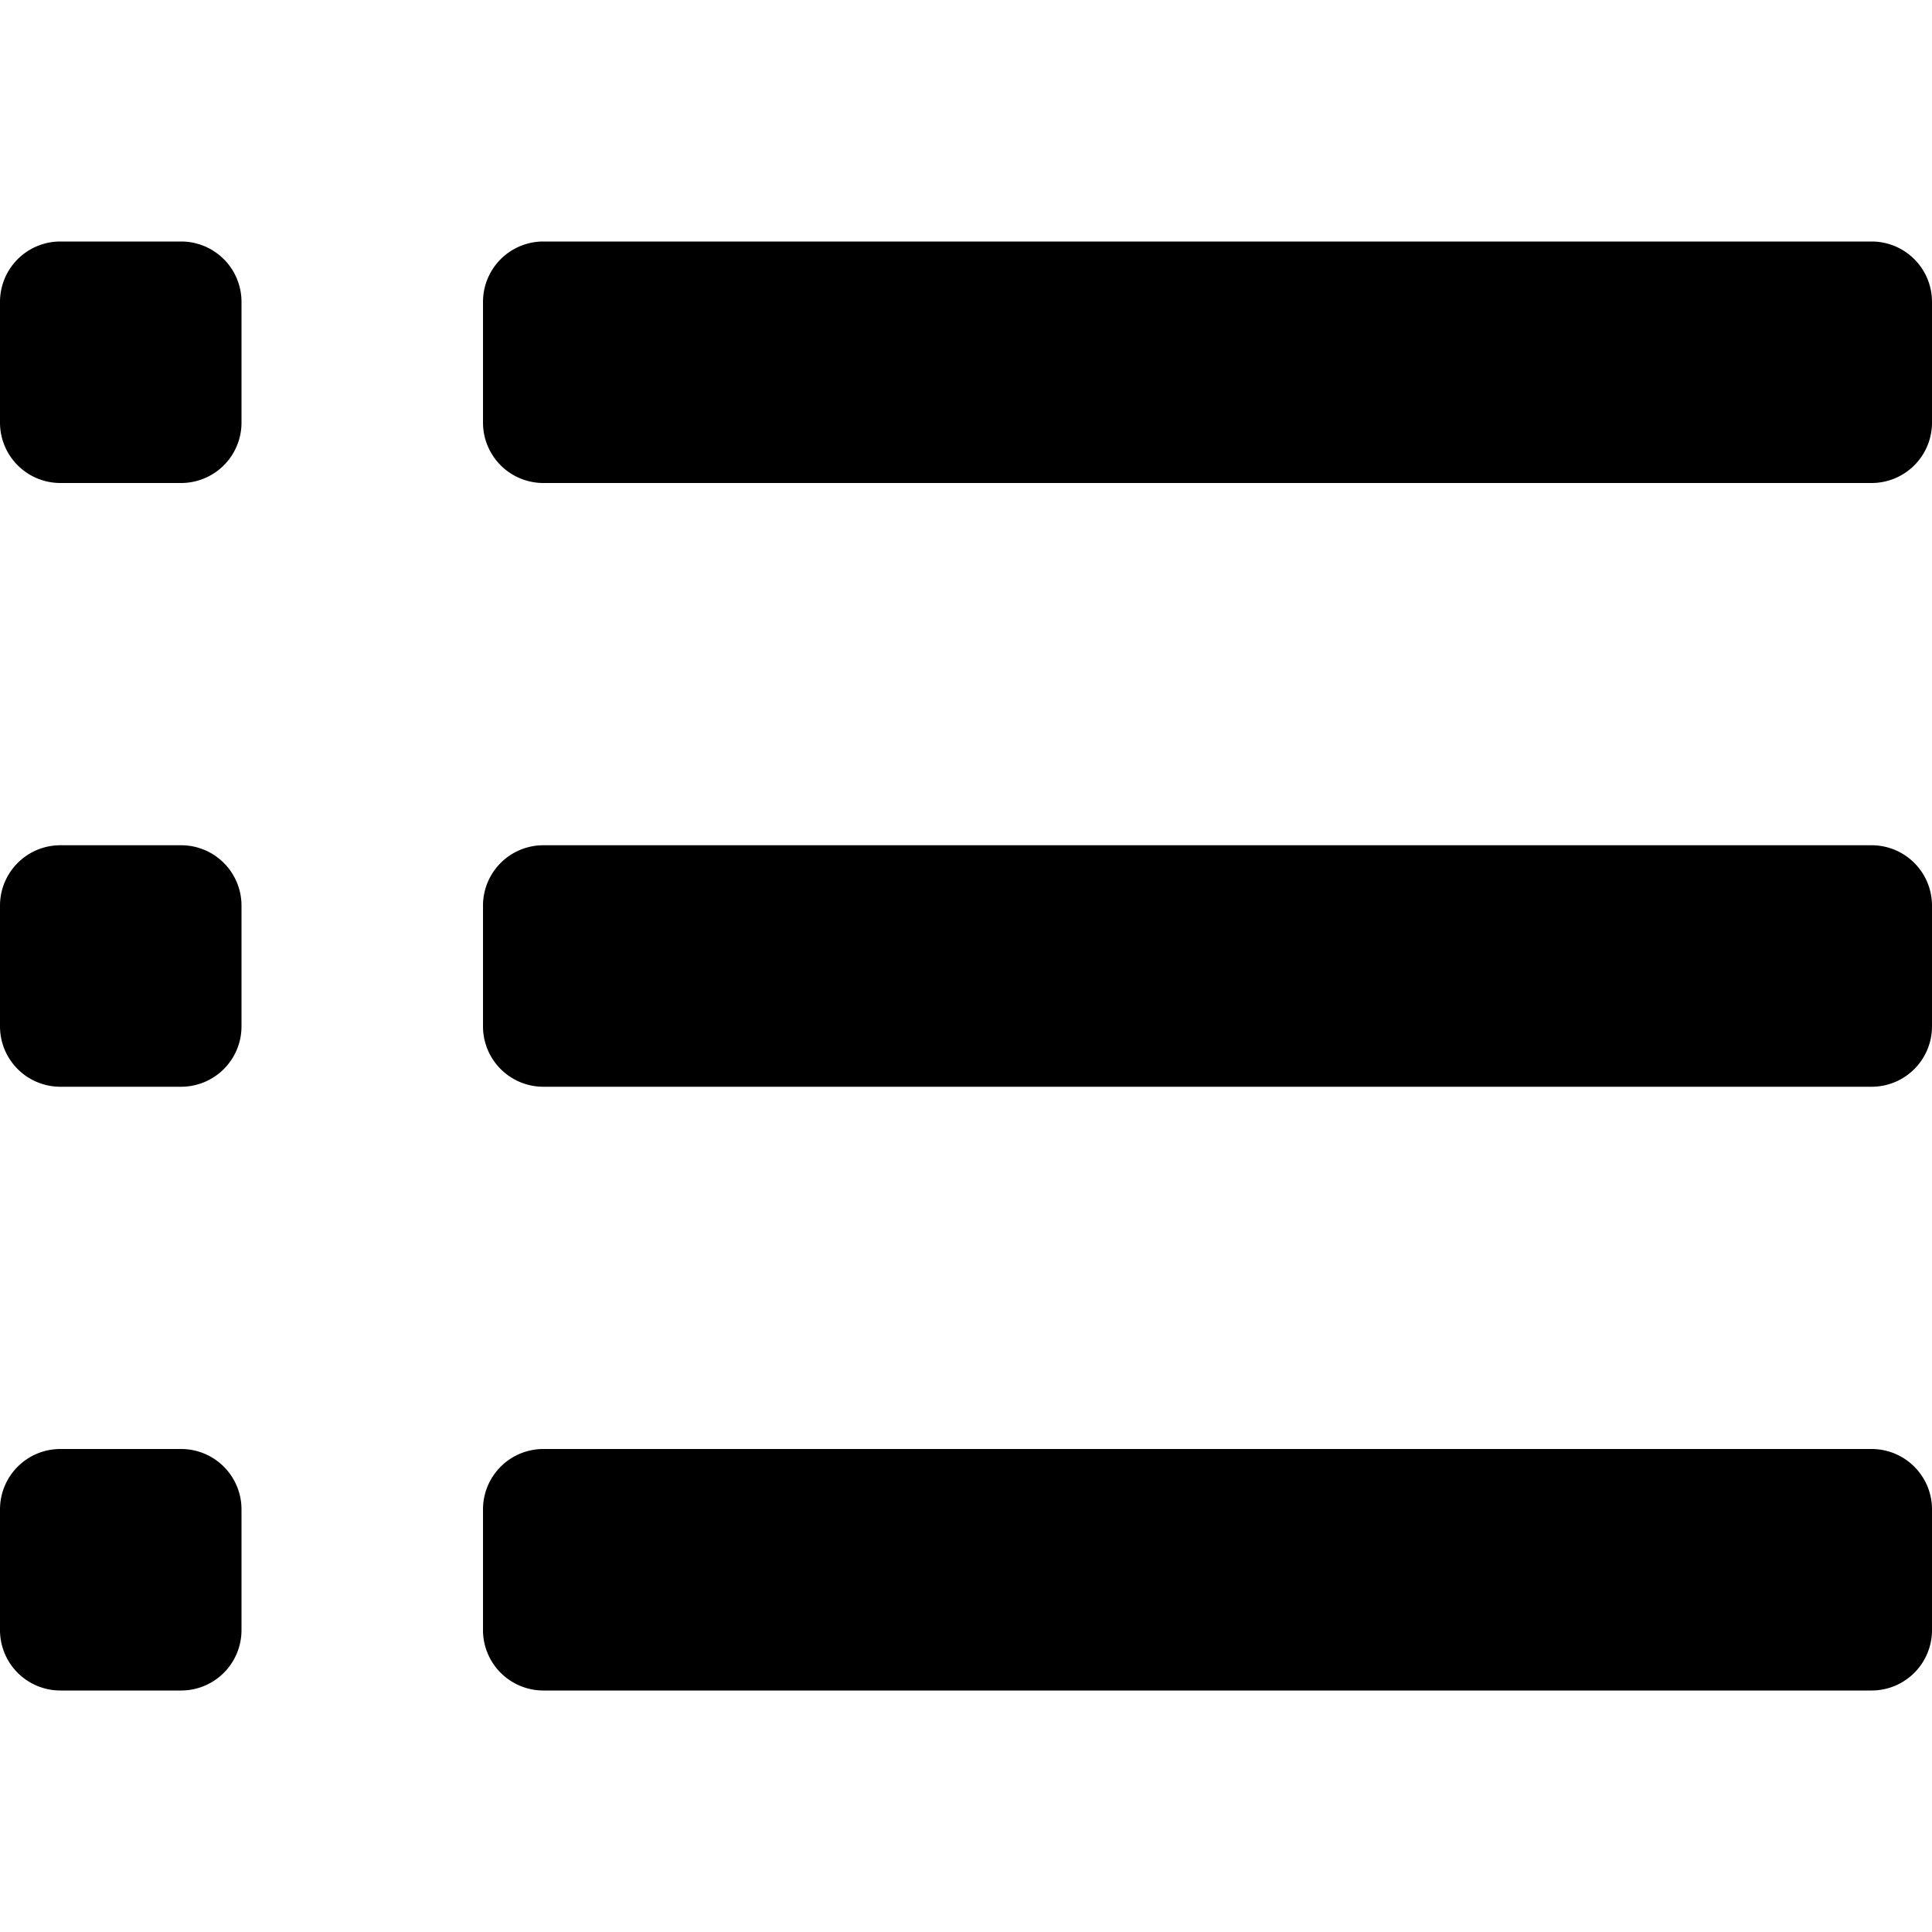 <svg xmlns="http://www.w3.org/2000/svg" width="64" height="64"><path d="M62 56H18a2 2 0 0 1-2-2v-4a2 2 0 0 1 2-2h44a2 2 0 0 1 2 2v4a2 2 0 0 1-2 2zm0-20H18a2 2 0 0 1-2-2v-4a2 2 0 0 1 2-2h44a2 2 0 0 1 2 2v4a2 2 0 0 1-2 2zm0-20H18a2 2 0 0 1-2-2v-4a2 2 0 0 1 2-2h44a2 2 0 0 1 2 2v4a2 2 0 0 1-2 2zM6 56H2a2 2 0 0 1-2-2v-4a2 2 0 0 1 2-2h4a2 2 0 0 1 2 2v4a2 2 0 0 1-2 2zm0-20H2a2 2 0 0 1-2-2v-4a2 2 0 0 1 2-2h4a2 2 0 0 1 2 2v4a2 2 0 0 1-2 2zm0-20H2a2 2 0 0 1-2-2v-4a2 2 0 0 1 2-2h4a2 2 0 0 1 2 2v4a2 2 0 0 1-2 2z" fill-rule="evenodd" clip-rule="evenodd"/></svg>